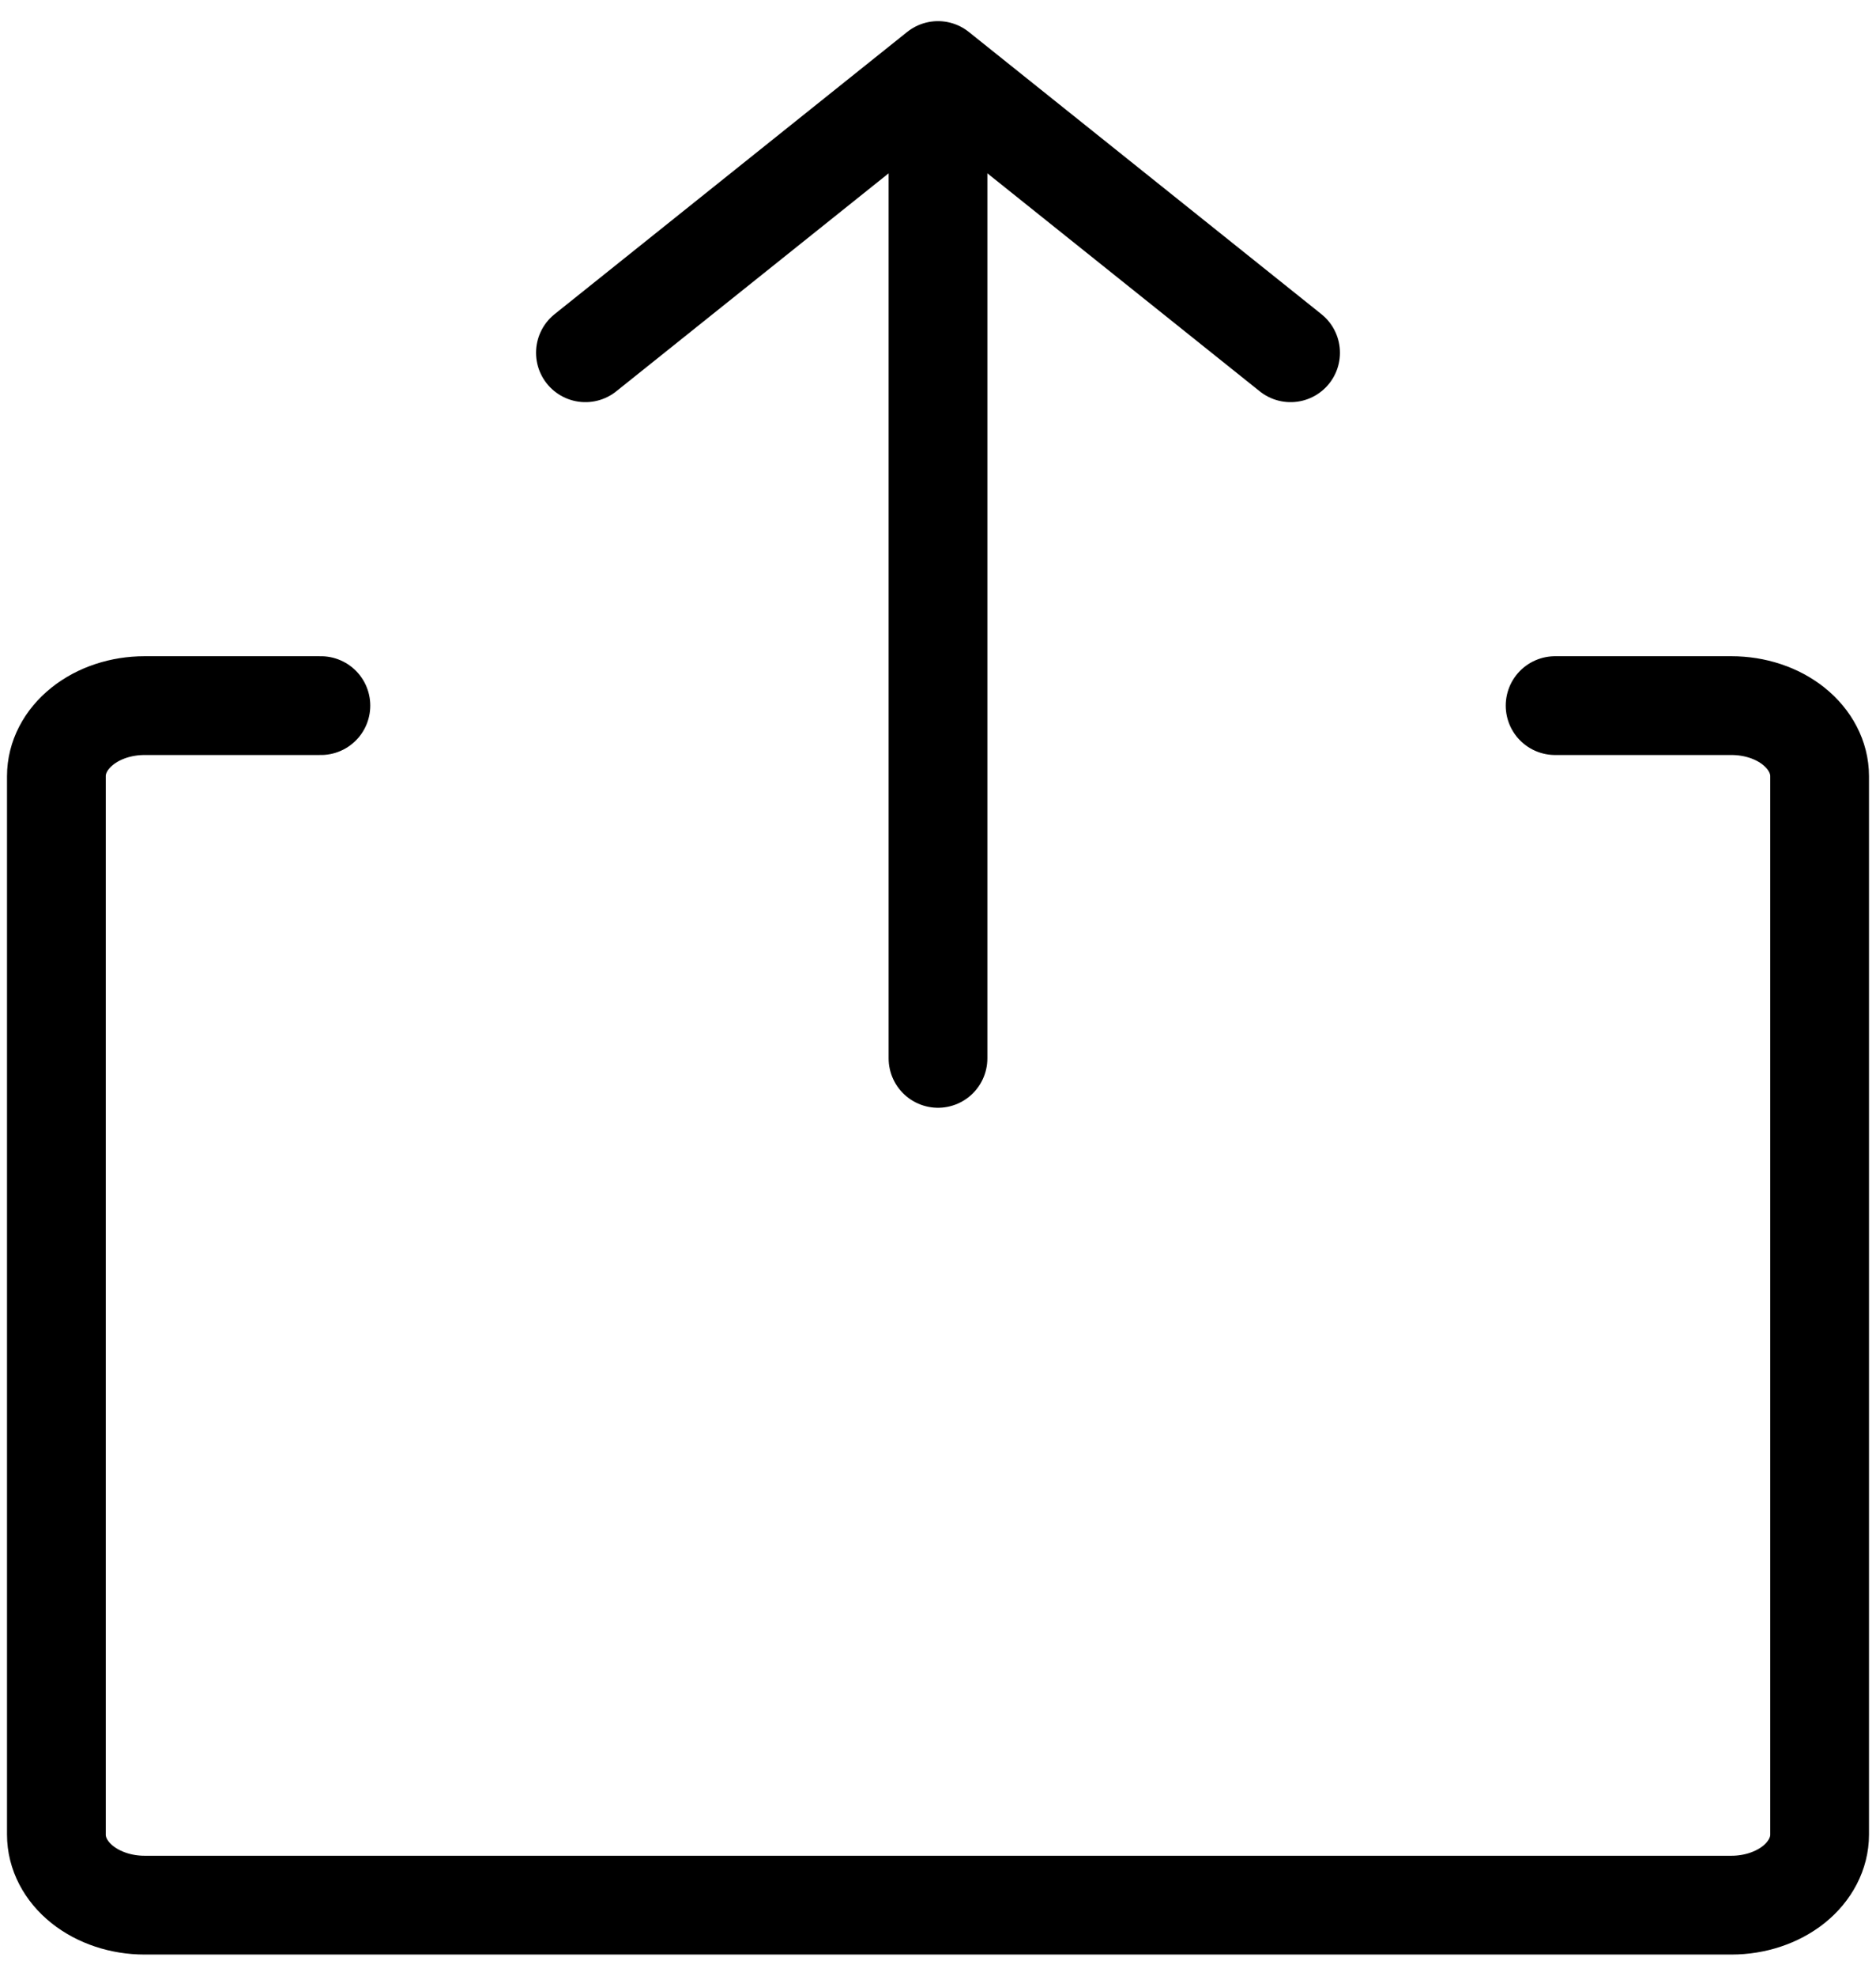 <svg width="19" height="20" viewBox="0 0 19 20" fill="none" xmlns="http://www.w3.org/2000/svg">
<path d="M15.75 7.143H17.536C17.773 7.143 18 7.218 18.167 7.352C18.334 7.486 18.429 7.668 18.429 7.857V18.572C18.429 18.761 18.334 18.943 18.167 19.077C18 19.21 17.773 19.286 17.536 19.286H1.464C1.227 19.286 1 19.21 0.833 19.077C0.665 18.943 0.571 18.761 0.571 18.572V7.857C0.571 7.668 0.665 7.486 0.833 7.352C1 7.218 1.227 7.143 1.464 7.143H3.25M9.5 10.714V0.714M9.5 0.714L5.929 3.571M9.5 0.714L13.071 3.571" stroke="black" stroke-linecap="round" stroke-linejoin="round"/>
</svg>
